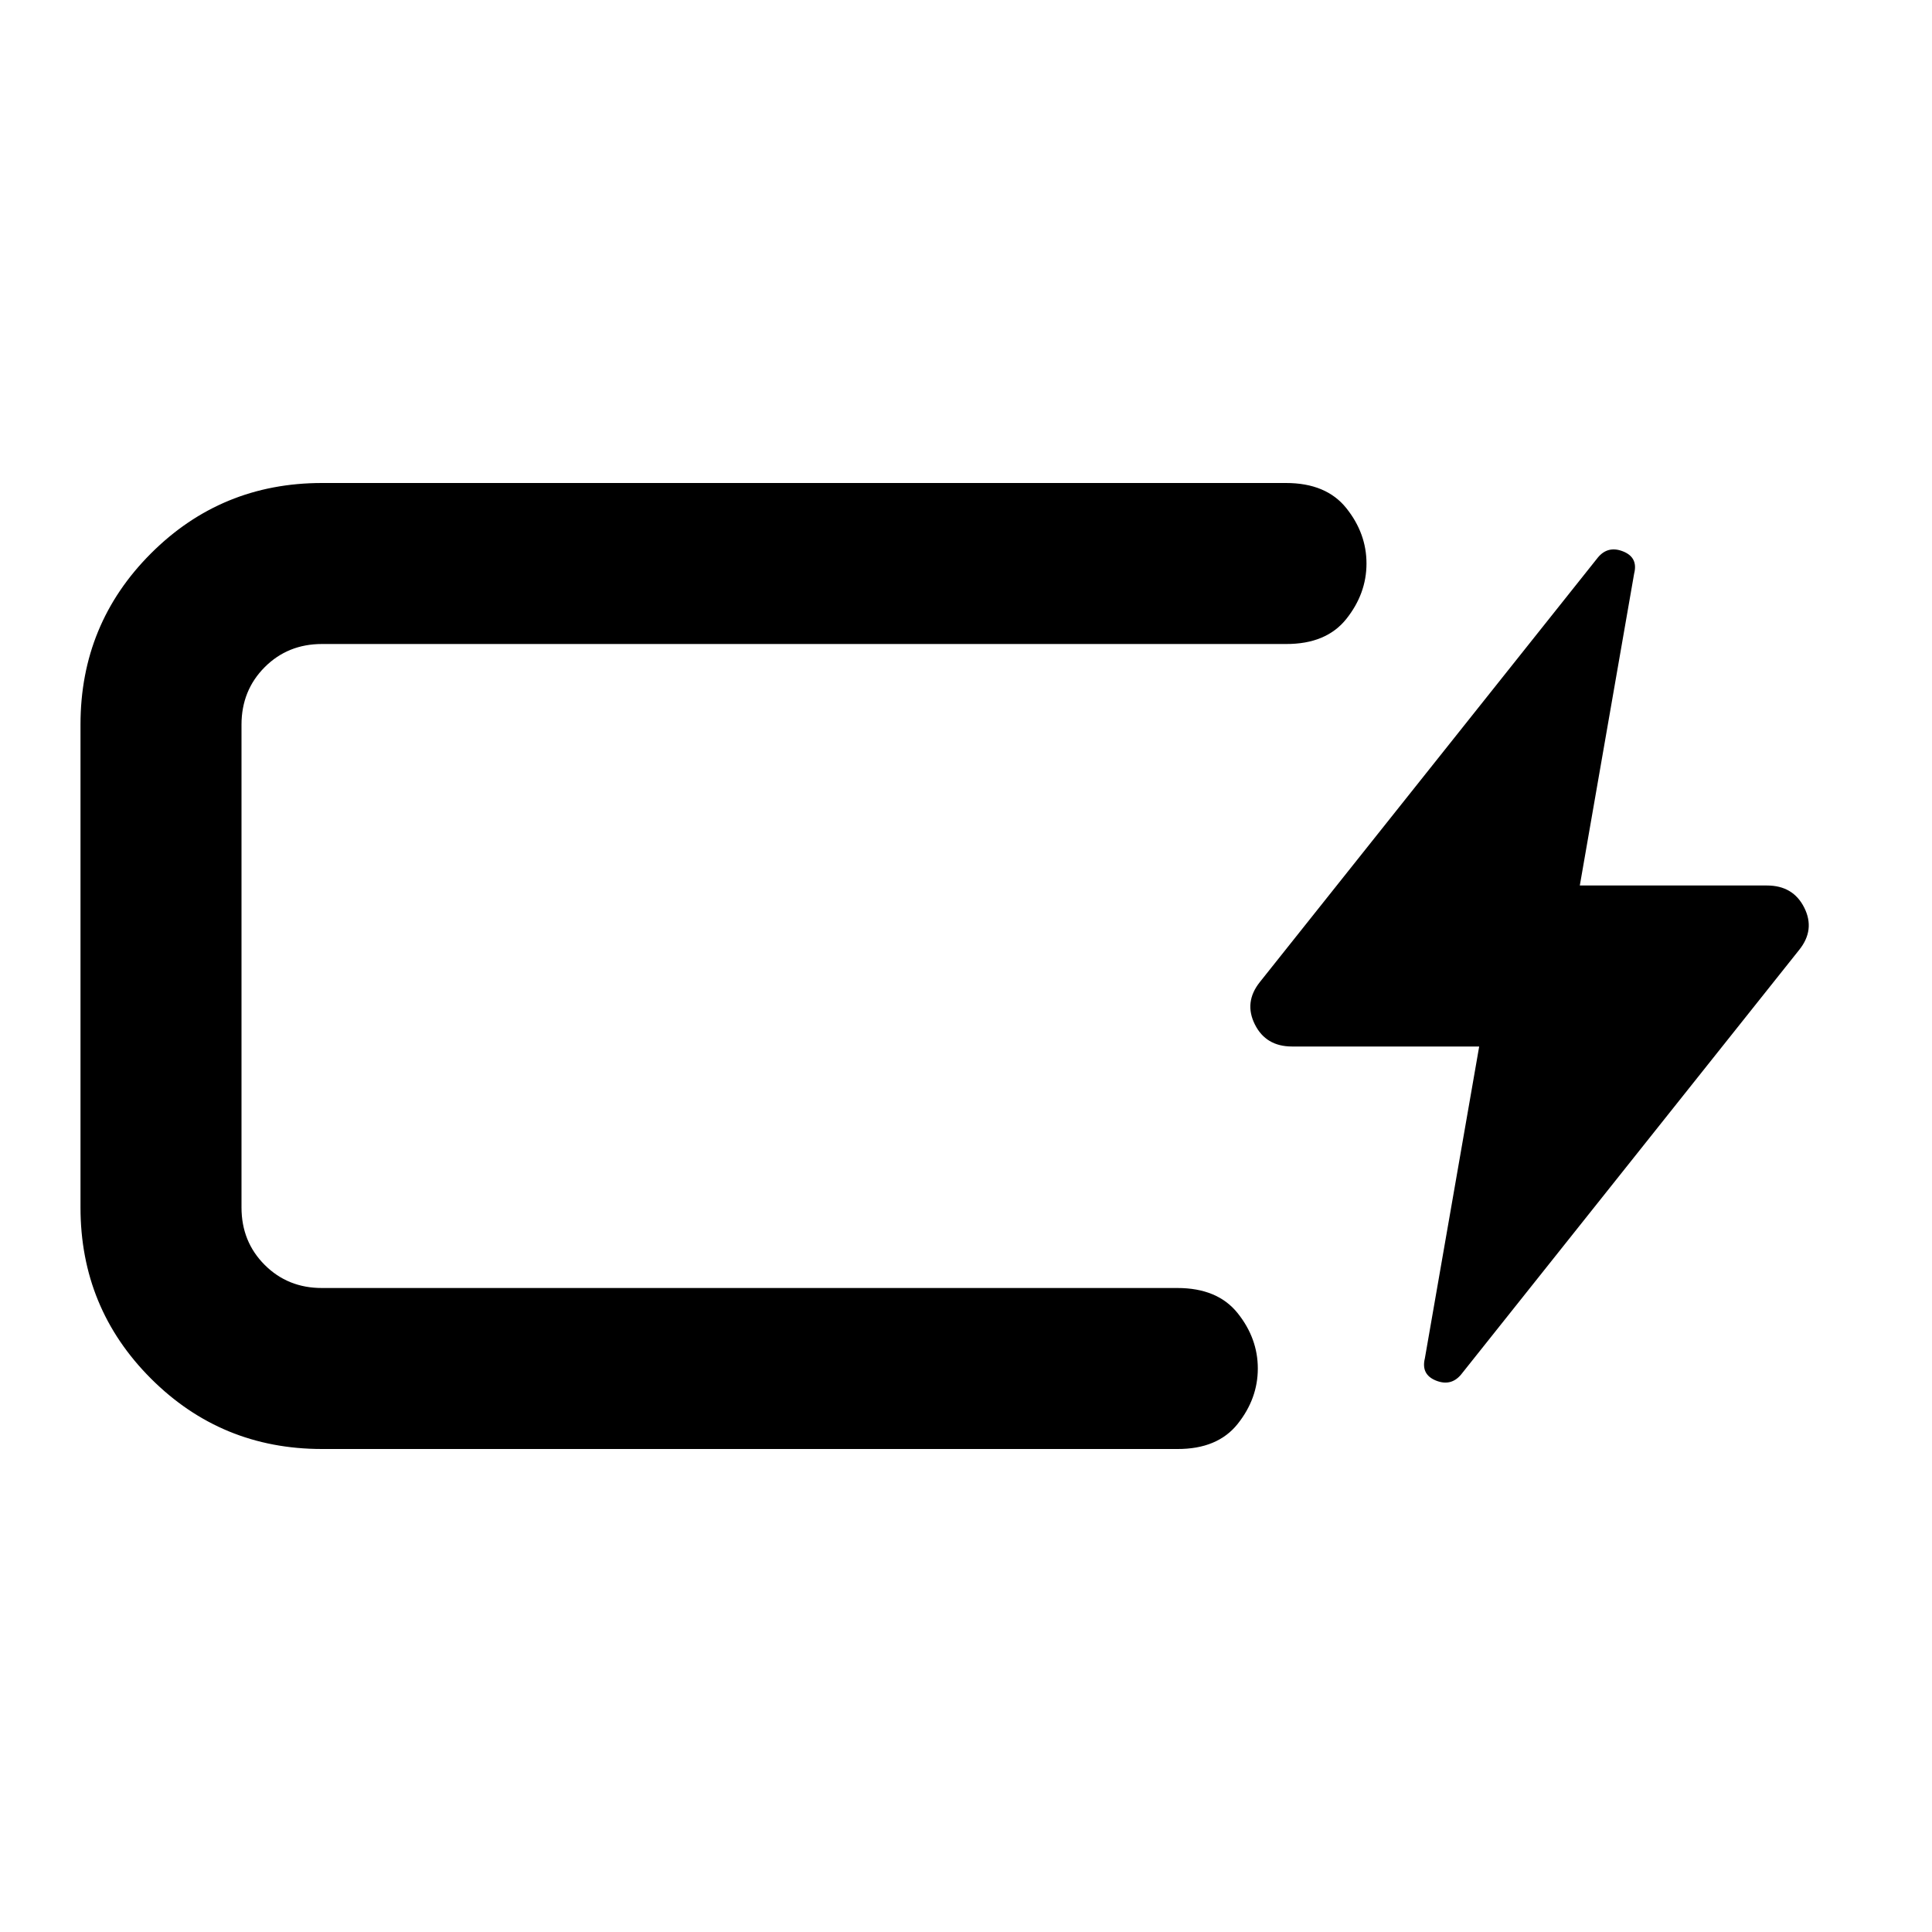 <svg xmlns="http://www.w3.org/2000/svg" viewBox="0 0 24 24" width="24" height="24"><path fill="currentColor" d="M4 18q-1.25 0-2.125-.875T1 15V9q0-1.25.875-2.125T4 6h11.975q.5 0 .75.313t.25.687t-.25.688t-.75.312H4q-.425 0-.712.288T3 9v6q0 .425.288.713T4 16h10.625q.5 0 .75.313t.25.687t-.25.688t-.75.312zm-1-2V8zm15.375-3H16.05q-.325 0-.462-.275t.062-.525l4.2-5.275q.125-.15.313-.075t.137.275L19.625 11h2.325q.325 0 .463.275t-.063.525l-4.2 5.275q-.125.15-.312.075t-.138-.275z"/></svg>
